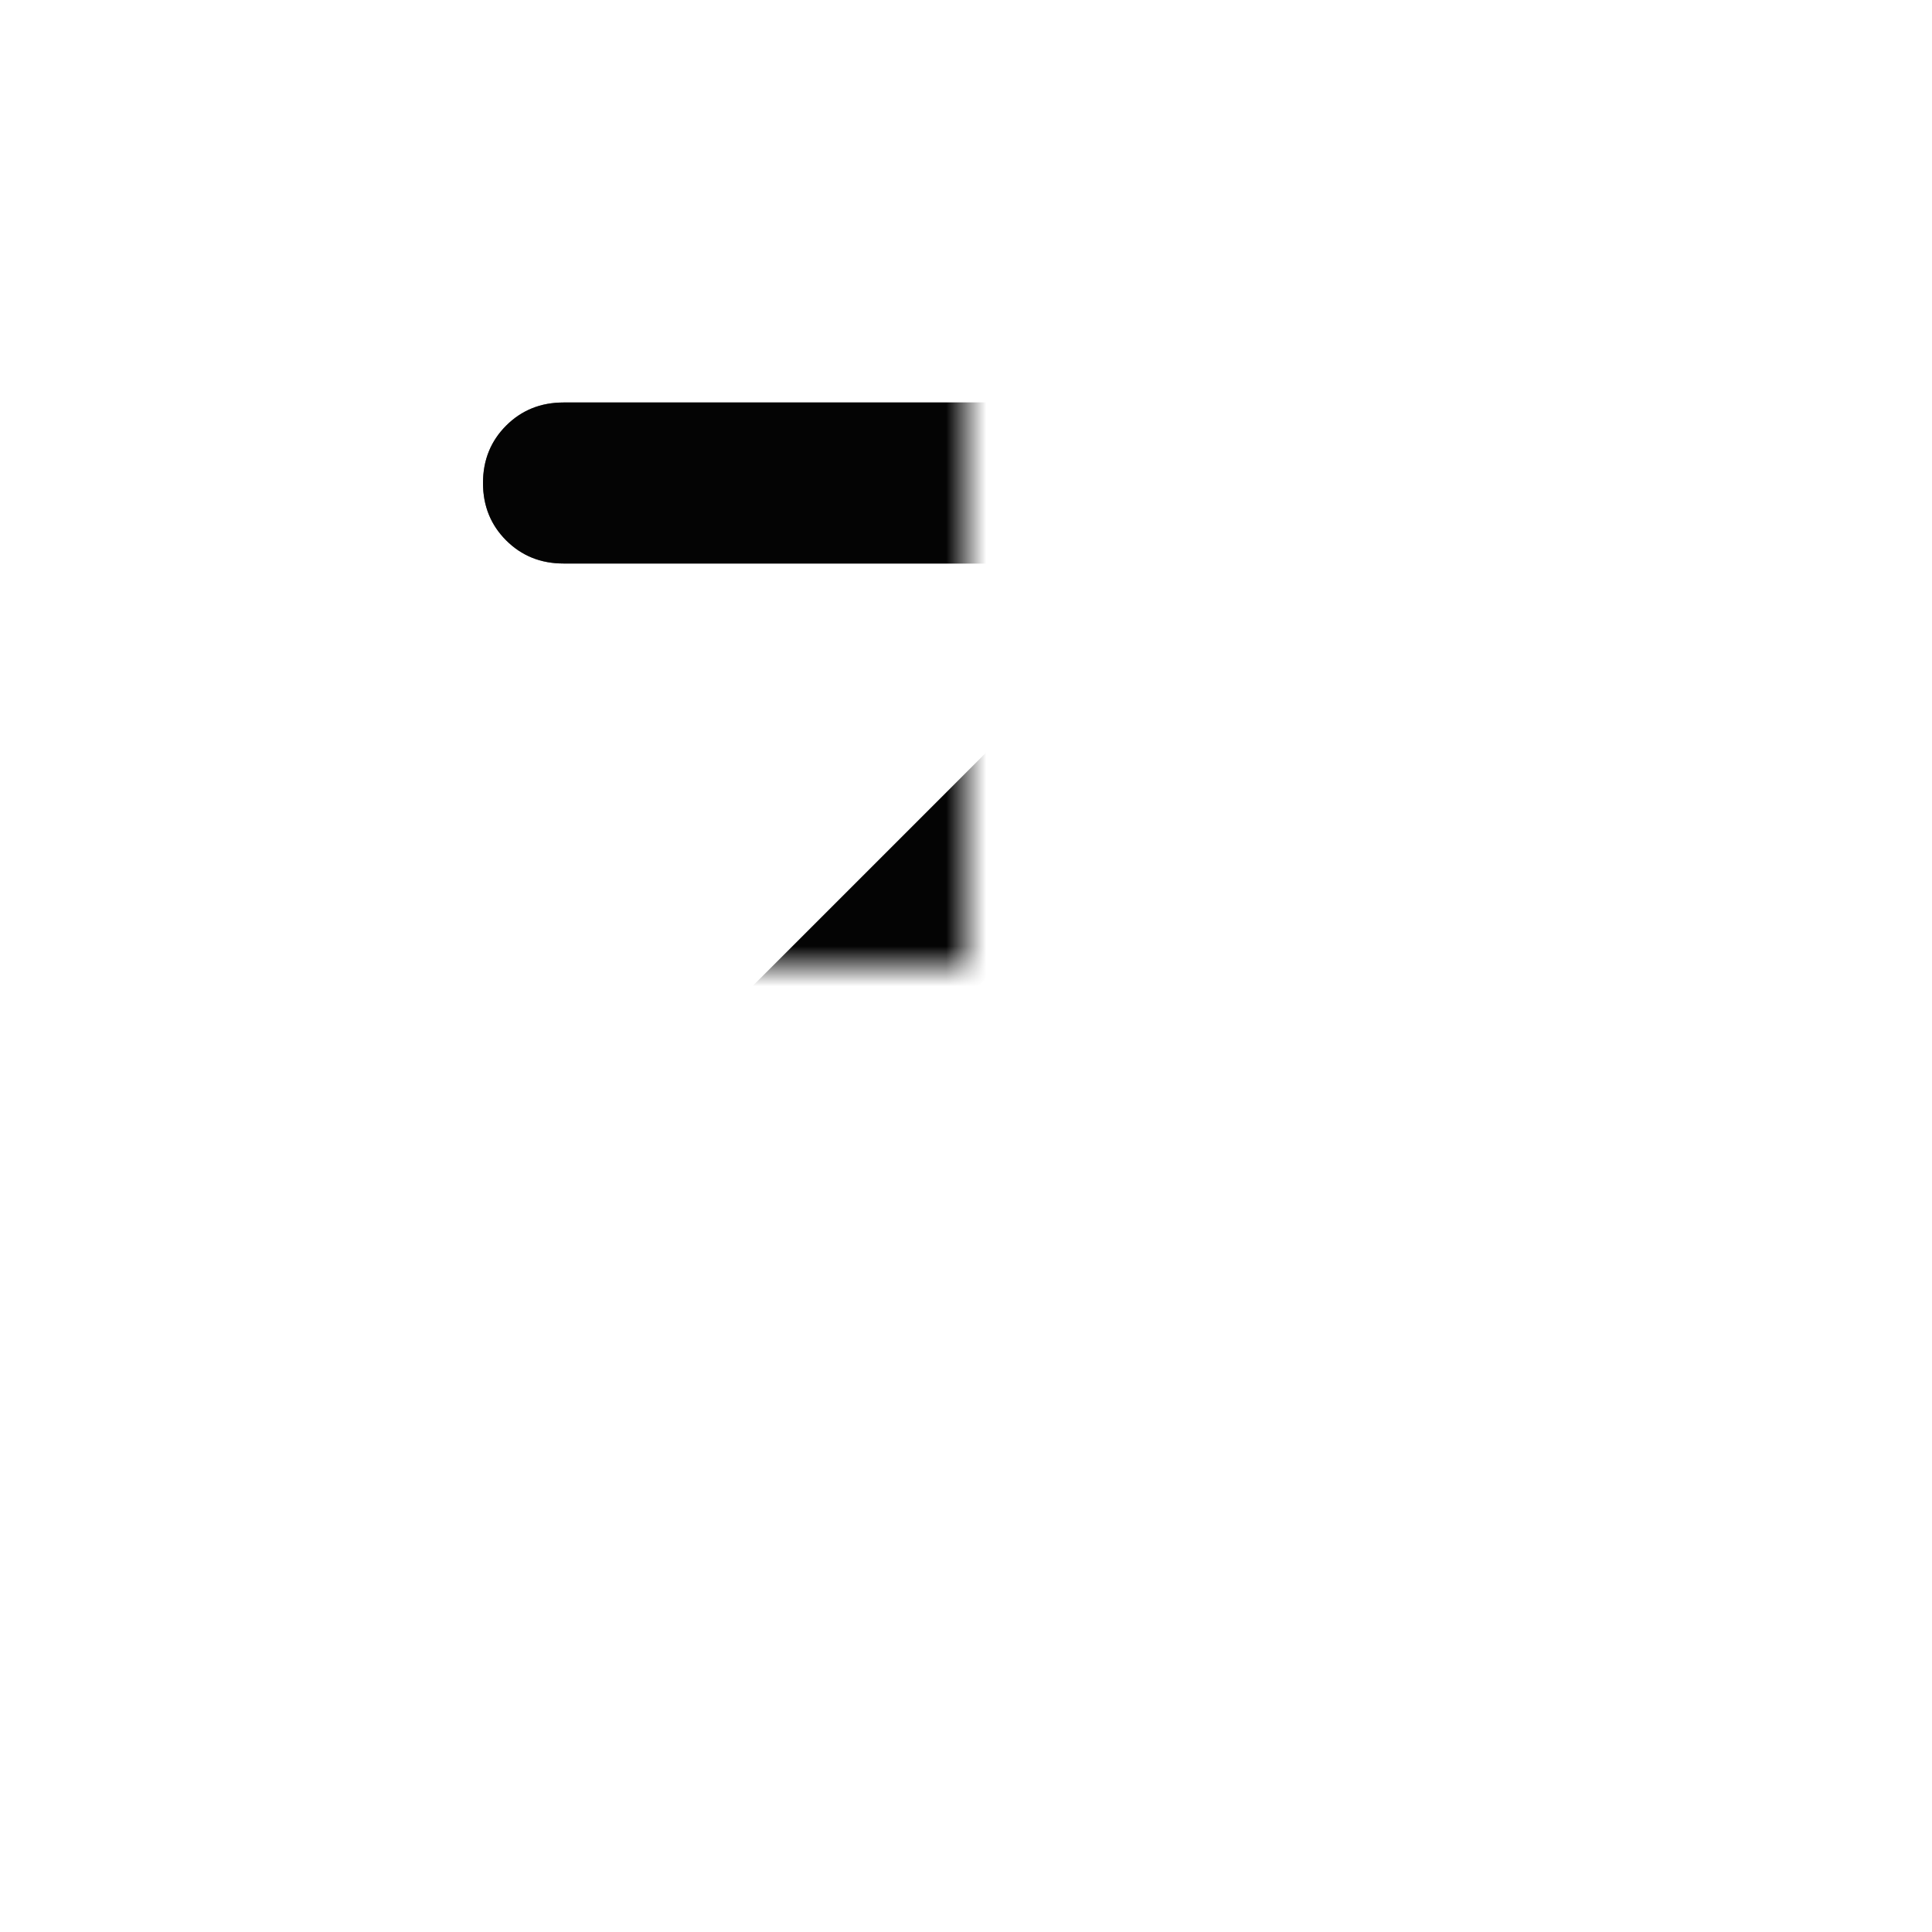 <svg width="48" height="48" viewBox="0 0 48 48" fill="none" xmlns="http://www.w3.org/2000/svg" xmlns:xlink="http://www.w3.org/1999/xlink">
<mask id="mask_0_20_119" style="mask-type:alpha" maskUnits="userSpaceOnUse" x="0" y="0" width="24" height="24">
<rect  x="0" y="0" width="48" height="48" fill="#D9D9D9"/>
</mask>
<g mask="url(#mask_0_20_119)">
<path d="M32,16.8L14.2,34.6C13.833,34.967 13.367,35.15 12.8,35.15C12.233,35.15 11.767,34.967 11.4,34.6C11.033,34.233 10.85,33.767 10.85,33.2C10.85,32.633 11.033,32.167 11.4,31.8L29.2,14L14,14C13.433,14 12.958,13.808 12.575,13.425C12.192,13.042 12,12.567 12,12C12,11.433 12.192,10.958 12.575,10.575C12.958,10.192 13.433,10 14,10L34,10C34.567,10 35.042,10.192 35.425,10.575C35.808,10.958 36,11.433 36,12L36,32C36,32.567 35.808,33.042 35.425,33.425C35.042,33.808 34.567,34 34,34C33.433,34 32.958,33.808 32.575,33.425C32.192,33.042 32,32.567 32,32L32,16.8Z" fill="#0A0A0A"/>
<path d="M32,16.8L14.2,34.6C13.833,34.967 13.367,35.15 12.8,35.15C12.233,35.15 11.767,34.967 11.4,34.6C11.033,34.233 10.85,33.767 10.85,33.2C10.85,32.633 11.033,32.167 11.4,31.8L29.2,14L14,14C13.433,14 12.958,13.808 12.575,13.425C12.192,13.042 12,12.567 12,12C12,11.433 12.192,10.958 12.575,10.575C12.958,10.192 13.433,10 14,10L34,10C34.567,10 35.042,10.192 35.425,10.575C35.808,10.958 36,11.433 36,12L36,32C36,32.567 35.808,33.042 35.425,33.425C35.042,33.808 34.567,34 34,34C33.433,34 32.958,33.808 32.575,33.425C32.192,33.042 32,32.567 32,32L32,16.8Z" fill="#000000" fill-opacity="0.2"/>
<path d="M32,16.8L14.2,34.6C13.833,34.967 13.367,35.15 12.8,35.15C12.233,35.15 11.767,34.967 11.4,34.6C11.033,34.233 10.85,33.767 10.85,33.2C10.85,32.633 11.033,32.167 11.4,31.8L29.2,14L14,14C13.433,14 12.958,13.808 12.575,13.425C12.192,13.042 12,12.567 12,12C12,11.433 12.192,10.958 12.575,10.575C12.958,10.192 13.433,10 14,10L34,10C34.567,10 35.042,10.192 35.425,10.575C35.808,10.958 36,11.433 36,12L36,32C36,32.567 35.808,33.042 35.425,33.425C35.042,33.808 34.567,34 34,34C33.433,34 32.958,33.808 32.575,33.425C32.192,33.042 32,32.567 32,32L32,16.8Z" fill="#000000" fill-opacity="0.2"/>
<path d="M32,16.8L14.2,34.6C13.833,34.967 13.367,35.15 12.8,35.15C12.233,35.15 11.767,34.967 11.4,34.6C11.033,34.233 10.85,33.767 10.85,33.2C10.85,32.633 11.033,32.167 11.4,31.8L29.2,14L14,14C13.433,14 12.958,13.808 12.575,13.425C12.192,13.042 12,12.567 12,12C12,11.433 12.192,10.958 12.575,10.575C12.958,10.192 13.433,10 14,10L34,10C34.567,10 35.042,10.192 35.425,10.575C35.808,10.958 36,11.433 36,12L36,32C36,32.567 35.808,33.042 35.425,33.425C35.042,33.808 34.567,34 34,34C33.433,34 32.958,33.808 32.575,33.425C32.192,33.042 32,32.567 32,32L32,16.8Z" fill="#000000" fill-opacity="0.2"/>
<path d="M32,16.8L14.2,34.6C13.833,34.967 13.367,35.15 12.8,35.15C12.233,35.15 11.767,34.967 11.4,34.6C11.033,34.233 10.85,33.767 10.85,33.2C10.85,32.633 11.033,32.167 11.4,31.8L29.2,14L14,14C13.433,14 12.958,13.808 12.575,13.425C12.192,13.042 12,12.567 12,12C12,11.433 12.192,10.958 12.575,10.575C12.958,10.192 13.433,10 14,10L34,10C34.567,10 35.042,10.192 35.425,10.575C35.808,10.958 36,11.433 36,12L36,32C36,32.567 35.808,33.042 35.425,33.425C35.042,33.808 34.567,34 34,34C33.433,34 32.958,33.808 32.575,33.425C32.192,33.042 32,32.567 32,32L32,16.8Z" fill="#000000" fill-opacity="0.2"/>
</g>
</svg>
